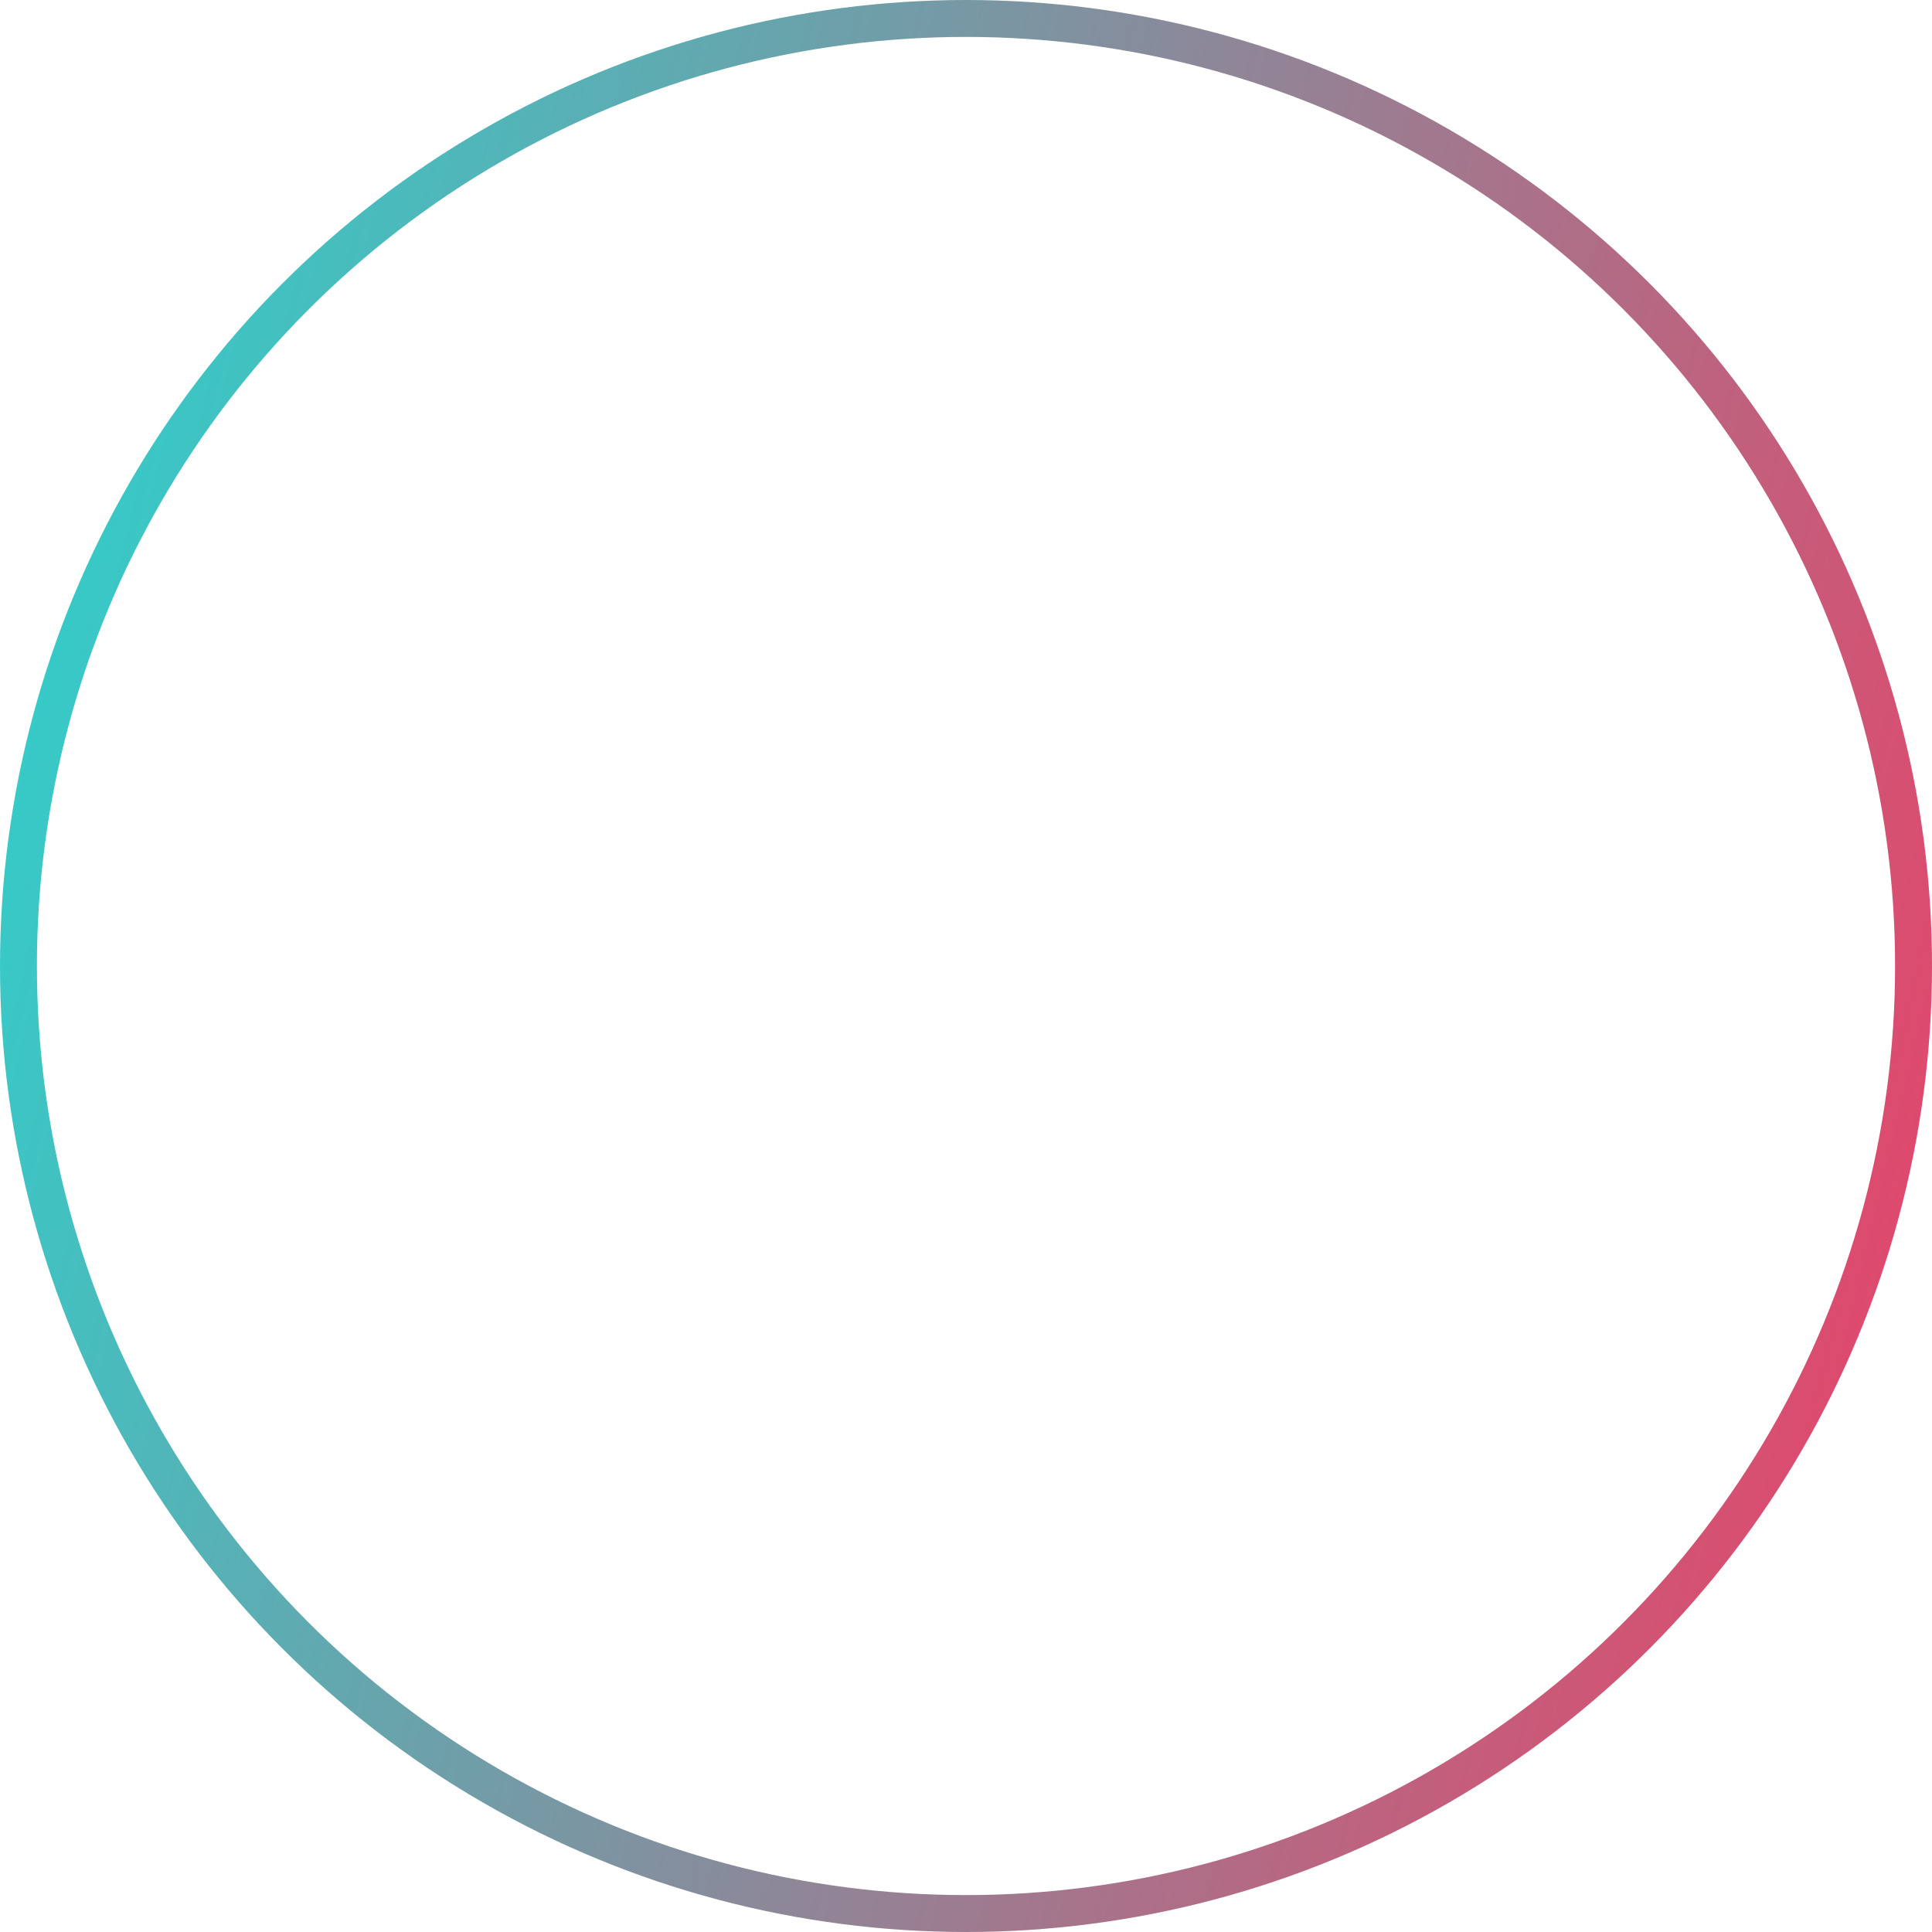 <svg width="157" height="157" viewBox="0 0 157 157" fill="none" xmlns="http://www.w3.org/2000/svg">
<circle cx="78.5" cy="78.5" r="77" stroke="url(#paint0_linear)" stroke-width="3"/>
<defs>
<linearGradient id="paint0_linear" x1="-29.315" y1="-7.63916e-06" x2="167.859" y2="46.604" gradientUnits="userSpaceOnUse">
<stop stop-color="#07EEE0"/>
<stop offset="1" stop-color="#DF496D"/>
</linearGradient>
</defs>
</svg>
